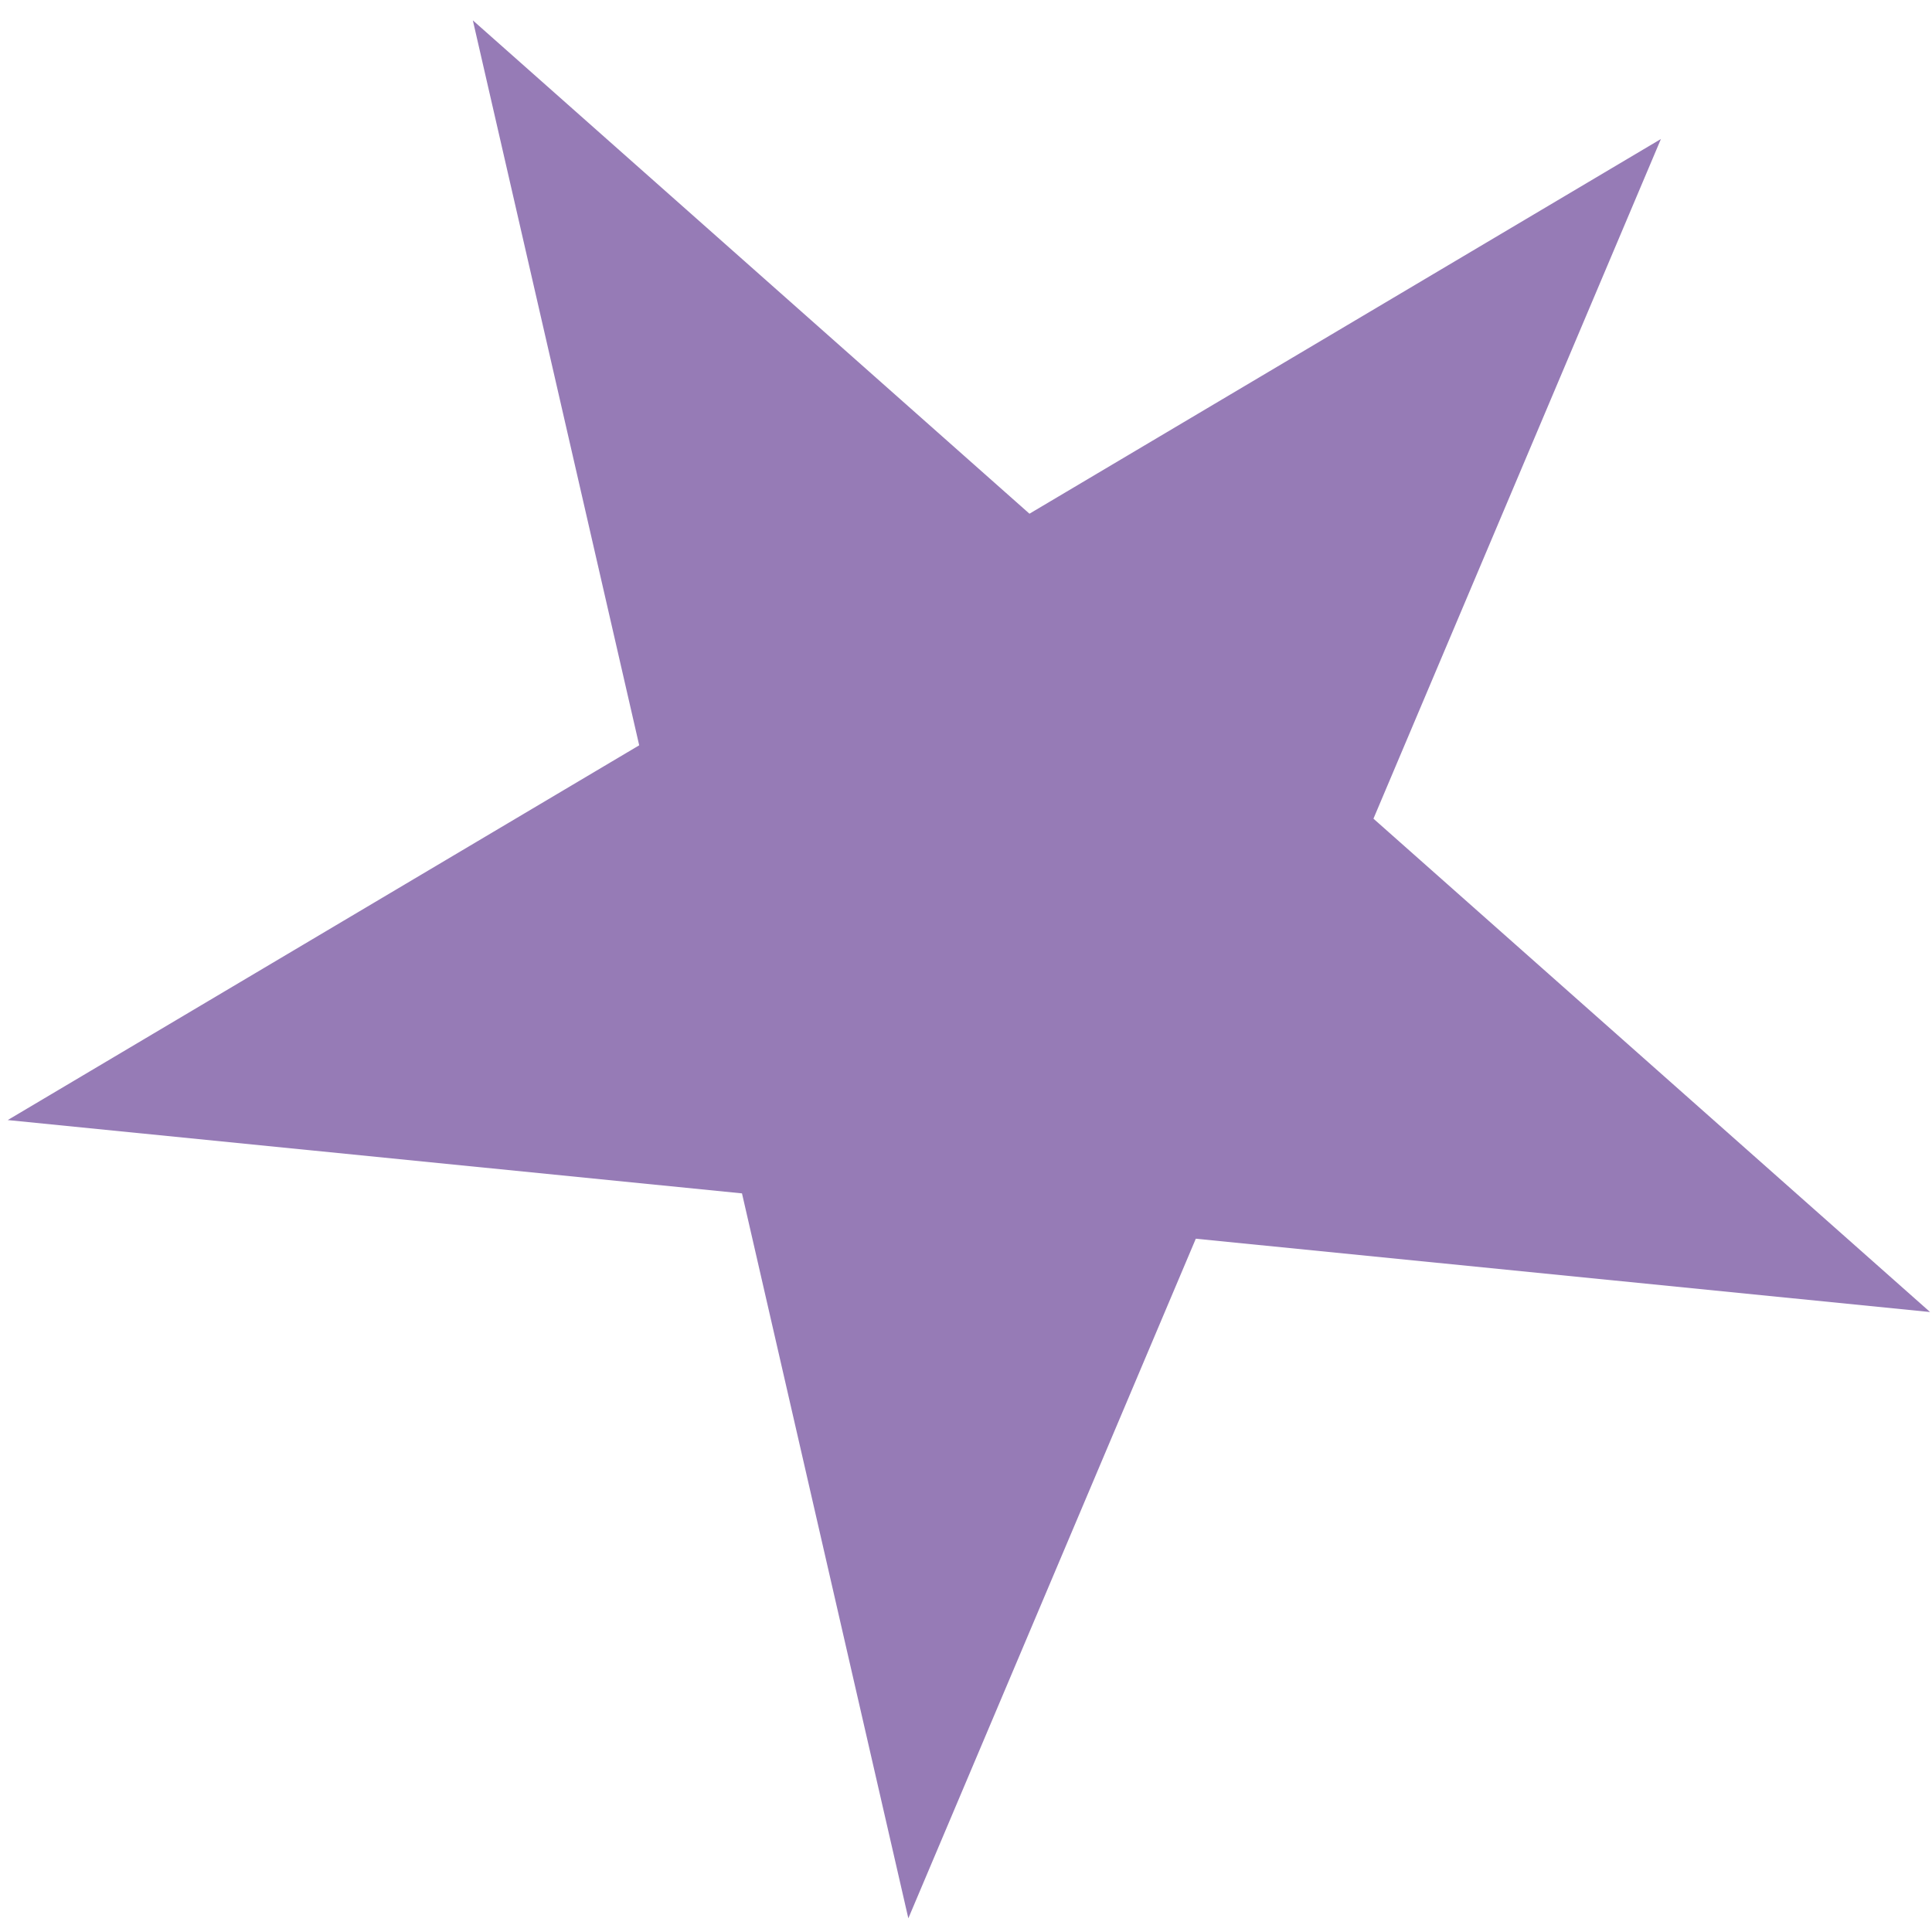 <svg width="39" height="39" viewBox="0 0 39 39" fill="none" xmlns="http://www.w3.org/2000/svg">
<path d="M9.545 0.411L20.781 10.37L33.528 2.806L27.725 16.526L38.961 26.485L24.139 25.005L18.336 38.724L14.978 24.09L0.156 22.61L12.903 15.045L9.545 0.411Z" fill="#967BB6"/>
</svg>
